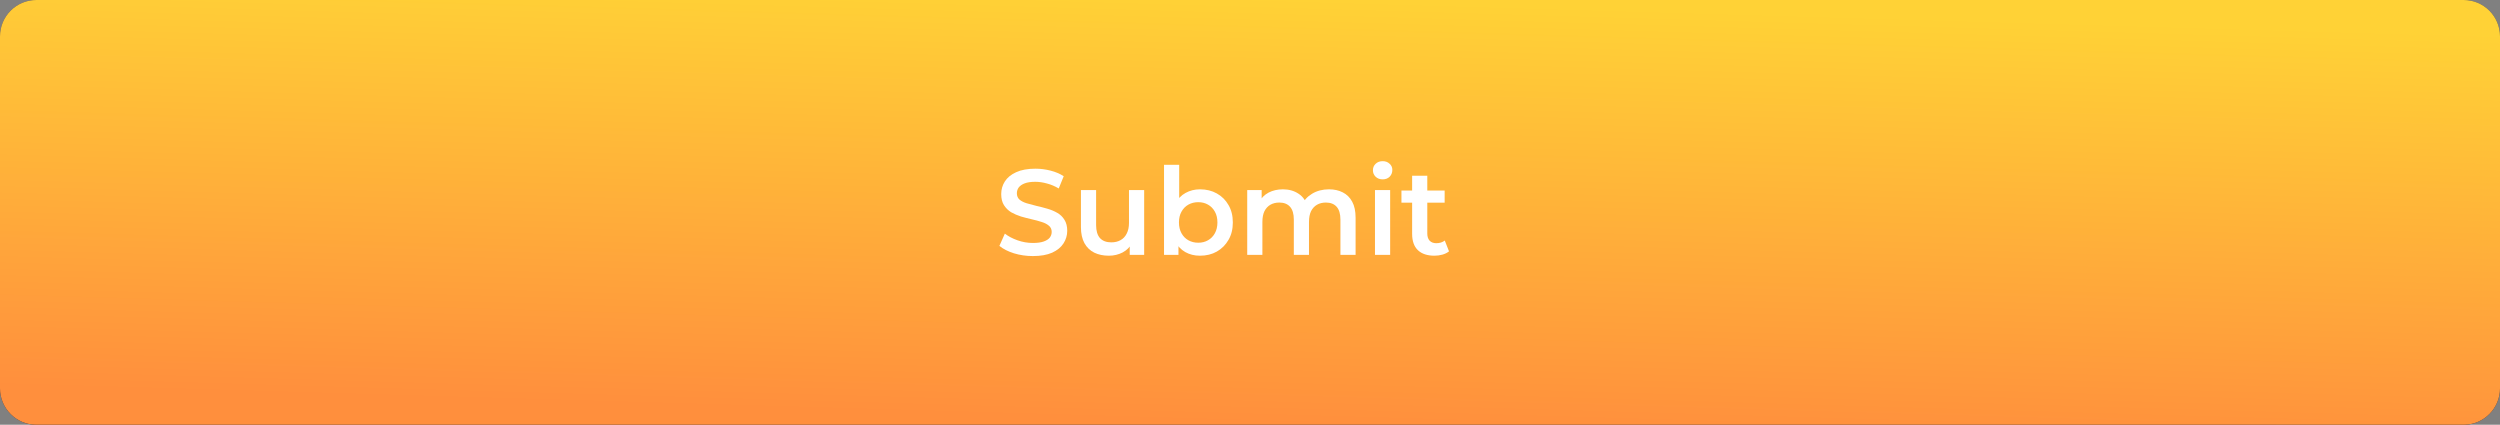 <svg width="412" height="70" viewBox="0 0 412 70" fill="none" xmlns="http://www.w3.org/2000/svg">
<rect x="0" y="0" width="412" height="70" fill="#808080" stroke="none"/>
<path d="M0 6C0 2.686 2.686 0 6 0H406C409.314 0 412 2.686 412 6V64C412 67.314 409.314 70 406 70H6C2.686 70 0 67.314 0 64V6Z" fill="url(#paint0_linear_10_2347)" fill-opacity="0.2"/>
<path d="M0 6C0 2.686 2.686 0 6 0H406C409.314 0 412 2.686 412 6V64C412 67.314 409.314 70 406 70H6C2.686 70 0 67.314 0 64V6Z" fill="url(#paint1_linear_10_2347)"/>
<path d="M0 6C0 2.686 2.686 0 6 0H406C409.314 0 412 2.686 412 6V64C412 67.314 409.314 70 406 70H6C2.686 70 0 67.314 0 64V6Z" fill="url(#paint2_linear_10_2347)"/>
<path d="M170.22 42.2C169.127 42.2 168.08 42.047 167.08 41.74C166.08 41.42 165.287 41.013 164.7 40.52L165.6 38.5C166.16 38.94 166.853 39.307 167.68 39.6C168.507 39.893 169.353 40.04 170.22 40.04C170.953 40.04 171.547 39.96 172 39.8C172.453 39.64 172.787 39.427 173 39.16C173.213 38.88 173.32 38.567 173.32 38.22C173.32 37.793 173.167 37.453 172.86 37.2C172.553 36.933 172.153 36.727 171.66 36.58C171.18 36.42 170.64 36.273 170.04 36.14C169.453 36.007 168.86 35.853 168.26 35.68C167.673 35.493 167.133 35.26 166.64 34.98C166.16 34.687 165.767 34.3 165.46 33.82C165.153 33.34 165 32.727 165 31.98C165 31.22 165.2 30.527 165.6 29.9C166.013 29.26 166.633 28.753 167.46 28.38C168.3 27.993 169.36 27.8 170.64 27.8C171.48 27.8 172.313 27.907 173.14 28.12C173.967 28.333 174.687 28.64 175.3 29.04L174.48 31.06C173.853 30.687 173.207 30.413 172.54 30.24C171.873 30.053 171.233 29.96 170.62 29.96C169.9 29.96 169.313 30.047 168.86 30.22C168.42 30.393 168.093 30.62 167.88 30.9C167.68 31.18 167.58 31.5 167.58 31.86C167.58 32.287 167.727 32.633 168.02 32.9C168.327 33.153 168.72 33.353 169.2 33.5C169.693 33.647 170.24 33.793 170.84 33.94C171.44 34.073 172.033 34.227 172.62 34.4C173.22 34.573 173.76 34.8 174.24 35.08C174.733 35.36 175.127 35.74 175.42 36.22C175.727 36.7 175.88 37.307 175.88 38.04C175.88 38.787 175.673 39.48 175.26 40.12C174.86 40.747 174.24 41.253 173.4 41.64C172.56 42.013 171.5 42.2 170.22 42.2Z" fill="white"/>
<path d="M182.738 42.14C181.831 42.14 181.031 41.973 180.338 41.64C179.645 41.293 179.105 40.773 178.718 40.08C178.331 39.373 178.138 38.487 178.138 37.42V31.32H180.638V37.08C180.638 38.04 180.851 38.76 181.278 39.24C181.718 39.707 182.338 39.94 183.138 39.94C183.725 39.94 184.231 39.82 184.658 39.58C185.098 39.34 185.438 38.98 185.678 38.5C185.931 38.02 186.058 37.427 186.058 36.72V31.32H188.558V42H186.178V39.12L186.598 40C186.238 40.693 185.711 41.227 185.018 41.6C184.325 41.96 183.565 42.14 182.738 42.14Z" fill="white"/>
<path d="M197.751 42.14C196.845 42.14 196.038 41.94 195.331 41.54C194.625 41.14 194.065 40.54 193.651 39.74C193.251 38.927 193.051 37.9 193.051 36.66C193.051 35.407 193.258 34.38 193.671 33.58C194.098 32.78 194.665 32.187 195.371 31.8C196.091 31.4 196.885 31.2 197.751 31.2C198.805 31.2 199.731 31.427 200.531 31.88C201.345 32.333 201.985 32.967 202.451 33.78C202.931 34.593 203.171 35.553 203.171 36.66C203.171 37.767 202.931 38.727 202.451 39.54C201.985 40.353 201.345 40.993 200.531 41.46C199.731 41.913 198.805 42.14 197.751 42.14ZM191.831 42V27.16H194.331V33.8L194.131 36.64L194.211 39.48V42H191.831ZM197.471 40C198.071 40 198.605 39.867 199.071 39.6C199.551 39.333 199.931 38.947 200.211 38.44C200.491 37.933 200.631 37.34 200.631 36.66C200.631 35.967 200.491 35.373 200.211 34.88C199.931 34.373 199.551 33.987 199.071 33.72C198.605 33.453 198.071 33.32 197.471 33.32C196.871 33.32 196.331 33.453 195.851 33.72C195.371 33.987 194.991 34.373 194.711 34.88C194.431 35.373 194.291 35.967 194.291 36.66C194.291 37.34 194.431 37.933 194.711 38.44C194.991 38.947 195.371 39.333 195.851 39.6C196.331 39.867 196.871 40 197.471 40Z" fill="white"/>
<path d="M219.022 31.2C219.876 31.2 220.629 31.367 221.282 31.7C221.949 32.033 222.469 32.547 222.842 33.24C223.216 33.92 223.402 34.8 223.402 35.88V42H220.902V36.2C220.902 35.253 220.696 34.547 220.282 34.08C219.869 33.613 219.276 33.38 218.502 33.38C217.956 33.38 217.469 33.5 217.042 33.74C216.629 33.98 216.302 34.333 216.062 34.8C215.836 35.267 215.722 35.86 215.722 36.58V42H213.222V36.2C213.222 35.253 213.016 34.547 212.602 34.08C212.189 33.613 211.596 33.38 210.822 33.38C210.276 33.38 209.789 33.5 209.362 33.74C208.949 33.98 208.622 34.333 208.382 34.8C208.156 35.267 208.042 35.86 208.042 36.58V42H205.542V31.32H207.922V34.16L207.502 33.32C207.862 32.627 208.382 32.1 209.062 31.74C209.756 31.38 210.542 31.2 211.422 31.2C212.422 31.2 213.289 31.447 214.022 31.94C214.769 32.433 215.262 33.18 215.502 34.18L214.522 33.84C214.869 33.04 215.442 32.4 216.242 31.92C217.042 31.44 217.969 31.2 219.022 31.2Z" fill="white"/>
<path d="M226.597 42V31.32H229.097V42H226.597ZM227.857 29.56C227.39 29.56 227.004 29.413 226.697 29.12C226.404 28.827 226.257 28.473 226.257 28.06C226.257 27.633 226.404 27.28 226.697 27C227.004 26.707 227.39 26.56 227.857 26.56C228.324 26.56 228.704 26.7 228.997 26.98C229.304 27.247 229.457 27.587 229.457 28C229.457 28.44 229.31 28.813 229.017 29.12C228.724 29.413 228.337 29.56 227.857 29.56Z" fill="white"/>
<path d="M236.398 42.14C235.225 42.14 234.318 41.84 233.678 41.24C233.038 40.627 232.718 39.727 232.718 38.54V28.96H235.218V38.48C235.218 38.987 235.345 39.38 235.598 39.66C235.865 39.94 236.232 40.08 236.698 40.08C237.258 40.08 237.725 39.933 238.098 39.64L238.798 41.42C238.505 41.66 238.145 41.84 237.718 41.96C237.292 42.08 236.852 42.14 236.398 42.14ZM230.958 33.4V31.4H238.078V33.4H230.958Z" fill="white"/>
<defs>
<linearGradient id="paint0_linear_10_2347" x1="206" y1="0" x2="206" y2="70" gradientUnits="userSpaceOnUse">
<stop stop-color="#424061"/>
<stop offset="1" stop-color="#2F2E3C"/>
</linearGradient>
<linearGradient id="paint1_linear_10_2347" x1="206" y1="0" x2="206" y2="70" gradientUnits="userSpaceOnUse">
<stop stop-color="#424061"/>
<stop offset="1" stop-color="#2F2E3C"/>
</linearGradient>
<linearGradient id="paint2_linear_10_2347" x1="221.322" y1="-3.45627e-05" x2="219.262" y2="70.09" gradientUnits="userSpaceOnUse">
<stop stop-color="#FFD236"/>
<stop offset="1" stop-color="#FF8F3D"/>
</linearGradient>
</defs>
</svg>
